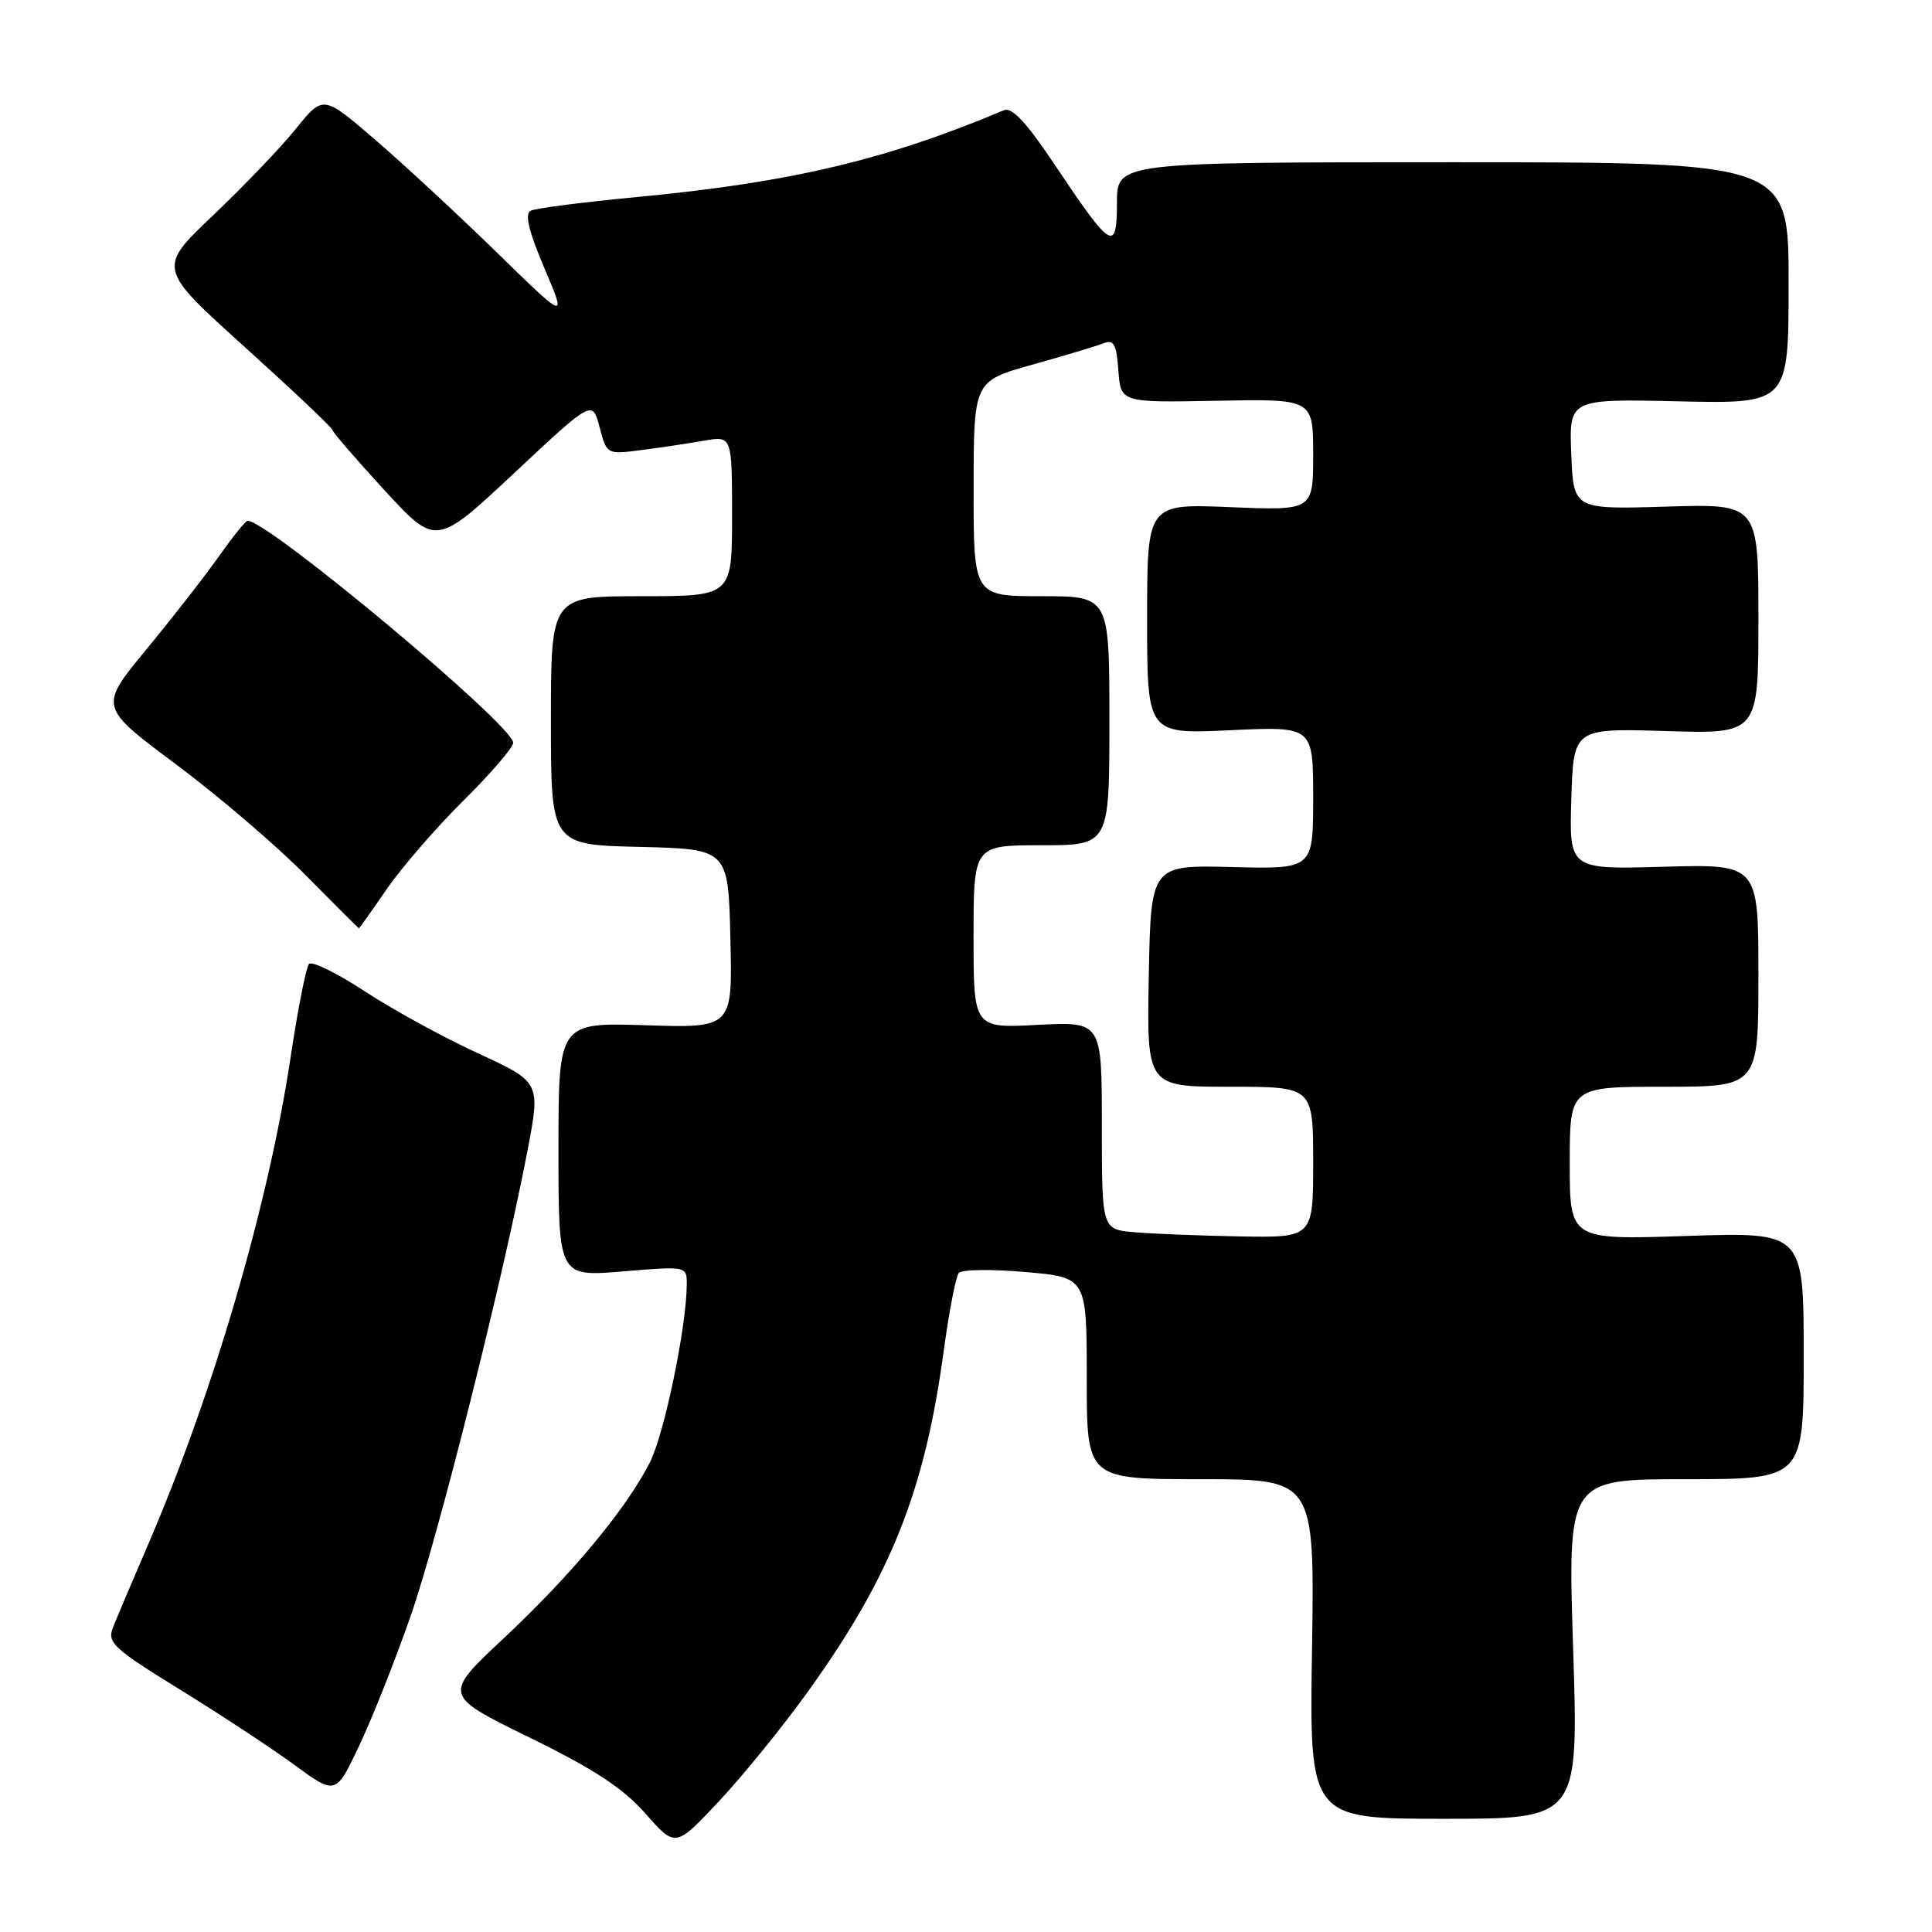 <?xml version="1.0" encoding="UTF-8" standalone="no"?>
<!DOCTYPE svg PUBLIC "-//W3C//DTD SVG 1.1//EN" "http://www.w3.org/Graphics/SVG/1.1/DTD/svg11.dtd" >
<svg xmlns="http://www.w3.org/2000/svg" xmlns:xlink="http://www.w3.org/1999/xlink" version="1.1" viewBox="0 0 256 256">
 <g >
 <path fill="currentColor"
d=" M 107.16 224.00 C 118.05 208.83 122.55 197.51 125.05 178.98 C 125.76 173.77 126.65 169.13 127.05 168.67 C 127.44 168.21 131.41 168.16 135.88 168.55 C 144.00 169.26 144.00 169.26 144.00 182.63 C 144.00 196.00 144.00 196.00 159.10 196.00 C 174.19 196.00 174.19 196.00 173.85 218.50 C 173.50 241.00 173.50 241.00 191.34 241.00 C 209.17 241.00 209.17 241.00 208.45 218.50 C 207.72 196.00 207.72 196.00 223.36 196.00 C 239.00 196.00 239.00 196.00 239.00 179.62 C 239.00 163.25 239.00 163.25 223.50 163.77 C 208.00 164.29 208.00 164.29 208.00 154.14 C 208.00 144.00 208.00 144.00 220.50 144.00 C 233.00 144.00 233.00 144.00 233.00 129.25 C 233.00 114.50 233.00 114.50 220.46 114.85 C 207.92 115.21 207.92 115.21 208.21 105.85 C 208.50 96.50 208.50 96.50 220.75 96.87 C 233.00 97.25 233.00 97.25 233.00 82.00 C 233.00 66.75 233.00 66.75 220.75 67.13 C 208.50 67.50 208.50 67.50 208.20 60.18 C 207.91 52.85 207.91 52.85 222.46 53.18 C 237.00 53.50 237.00 53.50 237.00 37.50 C 237.00 21.50 237.00 21.50 192.50 21.50 C 148.00 21.50 148.00 21.50 148.00 26.87 C 148.00 33.52 147.29 33.09 139.82 21.92 C 136.00 16.20 134.09 14.15 133.01 14.61 C 117.46 21.17 104.76 24.18 84.48 26.10 C 77.34 26.78 70.97 27.59 70.33 27.92 C 69.50 28.33 70.03 30.57 72.12 35.50 C 75.10 42.50 75.10 42.50 65.80 33.42 C 60.68 28.43 53.42 21.70 49.66 18.47 C 42.82 12.59 42.82 12.59 39.22 17.05 C 37.25 19.50 32.31 24.66 28.25 28.52 C 20.86 35.54 20.86 35.54 32.43 45.98 C 38.79 51.73 44.02 56.67 44.04 56.96 C 44.07 57.26 47.17 60.85 50.93 64.94 C 57.77 72.38 57.77 72.38 68.14 62.68 C 78.50 52.98 78.50 52.98 79.45 56.61 C 80.41 60.23 80.41 60.23 84.95 59.64 C 87.45 59.32 91.19 58.76 93.25 58.40 C 97.00 57.74 97.00 57.74 97.00 68.37 C 97.00 79.00 97.00 79.00 85.00 79.00 C 73.00 79.00 73.00 79.00 73.00 95.47 C 73.00 111.94 73.00 111.94 84.75 112.22 C 96.50 112.50 96.50 112.50 96.78 124.36 C 97.07 136.22 97.07 136.22 85.53 135.85 C 74.00 135.49 74.00 135.49 74.00 152.33 C 74.00 169.18 74.00 169.18 82.50 168.47 C 90.97 167.77 91.00 167.77 91.00 170.13 C 90.99 175.74 88.03 190.01 86.10 193.80 C 82.94 199.99 75.78 208.61 66.77 217.06 C 58.70 224.61 58.70 224.61 70.14 230.22 C 78.74 234.43 82.56 236.94 85.54 240.32 C 89.50 244.82 89.50 244.82 95.28 238.66 C 98.46 235.27 103.81 228.68 107.16 224.00 Z  M 54.44 214.05 C 58.09 203.55 66.68 169.32 69.90 152.44 C 71.63 143.39 71.63 143.39 63.32 139.56 C 58.75 137.46 52.00 133.76 48.33 131.35 C 44.65 128.93 41.33 127.31 40.94 127.73 C 40.56 128.15 39.47 133.68 38.52 140.00 C 35.57 159.67 28.22 184.77 19.48 205.00 C 17.46 209.68 15.43 214.48 14.96 215.68 C 14.18 217.65 15.05 218.45 23.80 223.85 C 29.13 227.13 35.98 231.64 39.00 233.85 C 44.50 237.88 44.50 237.88 47.65 231.19 C 49.39 227.51 52.44 219.80 54.44 214.05 Z  M 51.29 117.75 C 53.29 114.86 57.86 109.59 61.46 106.03 C 65.06 102.47 68.00 99.04 68.00 98.42 C 68.00 96.11 35.56 69.00 32.80 69.00 C 32.55 69.00 30.83 71.14 28.98 73.75 C 27.14 76.36 22.81 81.91 19.37 86.08 C 13.11 93.66 13.11 93.66 23.31 101.27 C 28.91 105.45 36.64 112.05 40.47 115.94 C 44.31 119.82 47.50 123.00 47.56 123.00 C 47.62 123.00 49.30 120.64 51.29 117.75 Z  M 150.25 163.27 C 146.00 162.89 146.00 162.89 146.00 149.12 C 146.00 135.36 146.00 135.36 137.50 135.80 C 129.00 136.25 129.00 136.25 129.00 124.13 C 129.00 112.00 129.00 112.00 138.00 112.00 C 147.00 112.00 147.00 112.00 147.00 95.50 C 147.00 79.00 147.00 79.00 138.00 79.00 C 129.00 79.00 129.00 79.00 129.01 64.75 C 129.02 50.50 129.02 50.50 136.76 48.33 C 141.02 47.14 145.26 45.86 146.19 45.50 C 147.59 44.95 147.93 45.56 148.19 49.09 C 148.50 53.35 148.50 53.35 161.25 53.10 C 174.00 52.86 174.00 52.86 174.00 60.25 C 174.00 67.65 174.00 67.65 163.00 67.20 C 152.00 66.74 152.00 66.74 152.00 82.01 C 152.00 97.28 152.00 97.28 163.00 96.76 C 174.00 96.24 174.00 96.24 174.00 105.70 C 174.00 115.16 174.00 115.16 163.25 114.89 C 152.50 114.62 152.50 114.62 152.22 129.31 C 151.95 144.00 151.95 144.00 162.97 144.00 C 174.00 144.00 174.00 144.00 174.00 154.00 C 174.00 164.00 174.00 164.00 164.25 163.83 C 158.89 163.73 152.59 163.48 150.25 163.27 Z "/>
</g>
</svg>